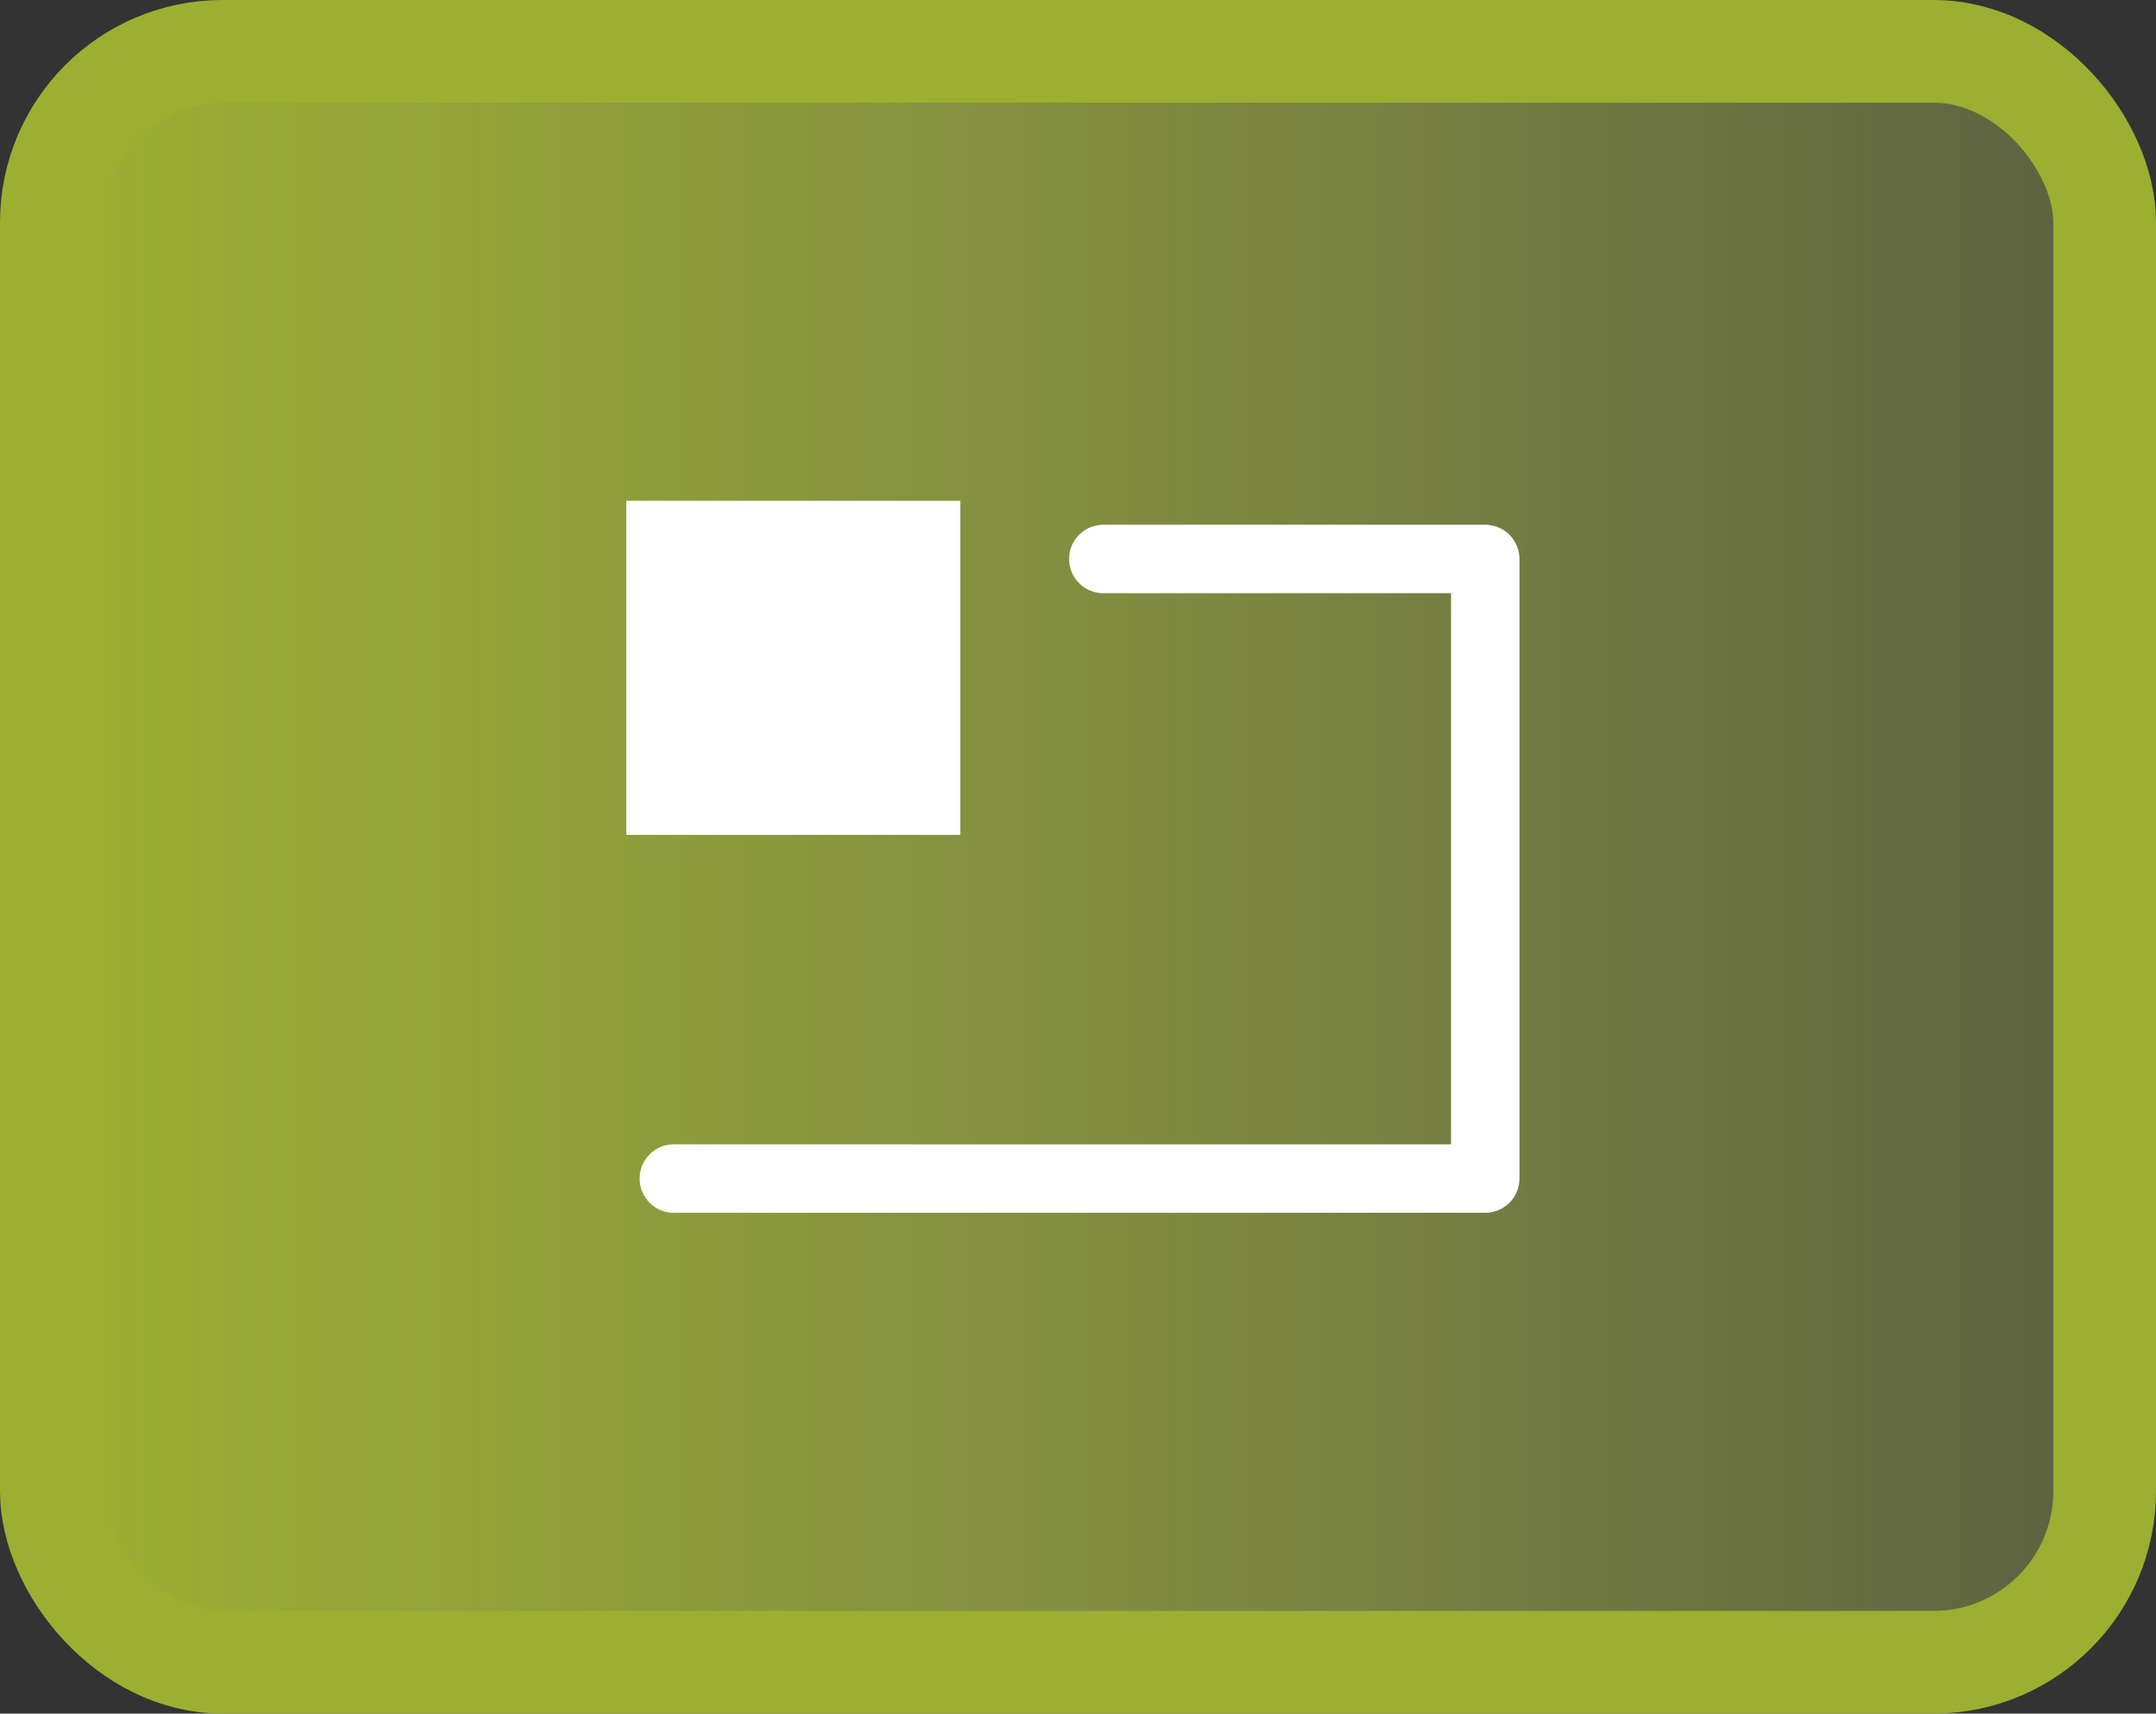 <svg xmlns="http://www.w3.org/2000/svg" xmlns:xlink="http://www.w3.org/1999/xlink" viewBox="0 0 63 50.06"><rect x="0" y="0" width="63" height="50.06" fill="#333333" stroke="none"/><defs><style>.cls-1{stroke:#9caf31;stroke-miterlimit:10;stroke-width:3px;fill:url(#未命名的渐变_72);}.cls-2{fill:none;stroke:#fff;stroke-linecap:round;stroke-linejoin:round;stroke-width:2px;}.cls-3{fill:#fff;}</style><linearGradient id="未命名的渐变_72" x1="1.5" y1="25.03" x2="61.5" y2="25.03" gradientUnits="userSpaceOnUse"><stop offset="0" stop-color="#9caf31"/><stop offset="1" stop-color="#bccc5c" stop-opacity="0.3"/></linearGradient></defs><g id="图层_2" data-name="图层 2"><g id="图层_1-2" data-name="图层 1"><rect class="cls-1" x="1.5" y="1.5" width="60" height="47.06" rx="5"/><polyline class="cls-2" points="32.24 16.33 43.4 16.33 43.4 34.43 19.69 34.43"/><rect class="cls-3" x="18.3" y="14.63" width="9.76" height="9.76"/></g></g></svg>